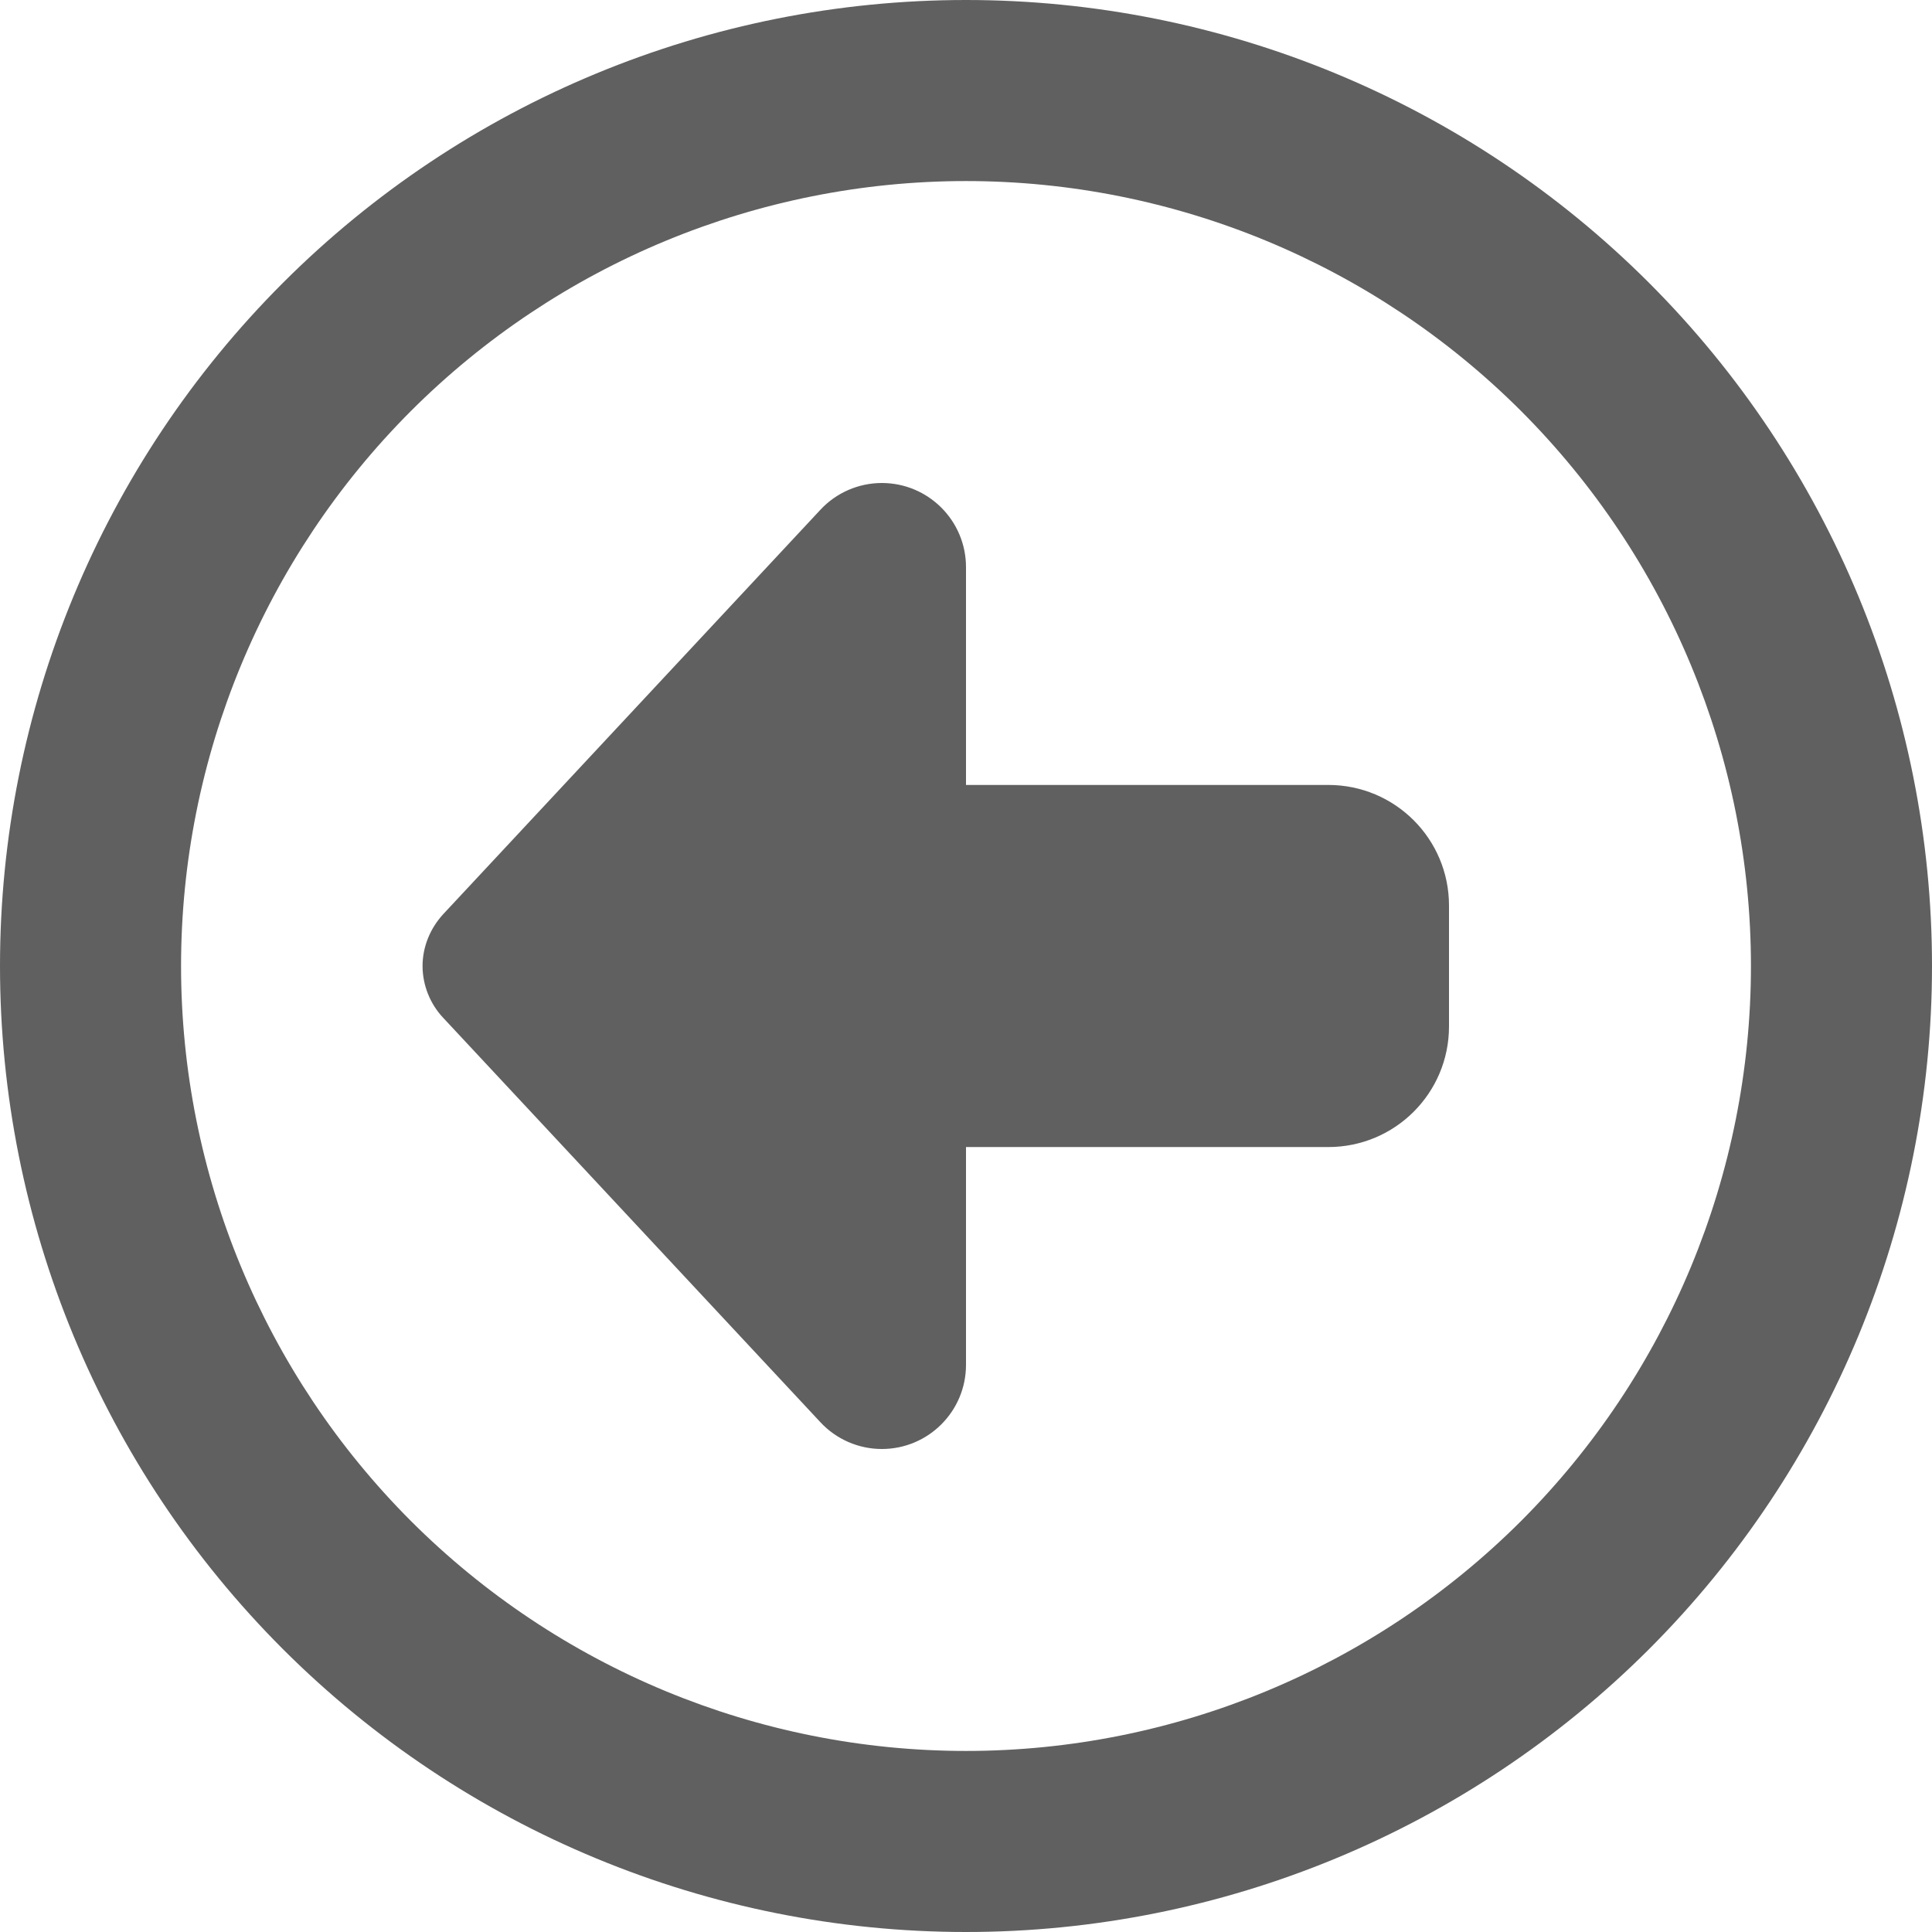 <svg width="14" height="14" viewBox="0 0 14 14" fill="none" xmlns="http://www.w3.org/2000/svg">
<path d="M1.312 7C1.312 5.492 1.912 4.045 2.978 2.978C4.045 1.912 5.492 1.312 7 1.312C8.508 1.312 9.955 1.912 11.022 2.978C12.088 4.045 12.688 5.492 12.688 7C12.688 8.508 12.088 9.955 11.022 11.022C9.955 12.088 8.508 12.688 7 12.688C5.492 12.688 4.045 12.088 2.978 11.022C1.912 9.955 1.312 8.508 1.312 7ZM14 7C14 5.143 13.262 3.363 11.95 2.05C10.637 0.737 8.857 0 7 0C5.143 0 3.363 0.737 2.05 2.05C0.737 3.363 0 5.143 0 7C0 8.857 0.737 10.637 2.05 11.95C3.363 13.262 5.143 14 7 14C8.857 14 10.637 13.262 11.95 11.95C13.262 10.637 14 8.857 14 7ZM5.945 10.306C6.059 10.429 6.221 10.5 6.39 10.5C6.727 10.5 7 10.227 7 9.89V8.312H9.625C10.109 8.312 10.5 7.921 10.5 7.438V6.562C10.5 6.079 10.109 5.688 9.625 5.688H7V4.11C7 3.773 6.727 3.5 6.39 3.5C6.221 3.5 6.059 3.571 5.945 3.694L3.213 6.623C3.117 6.727 3.062 6.861 3.062 7C3.062 7.139 3.117 7.276 3.213 7.377L5.945 10.306Z" fill="#606060"/>
</svg>
